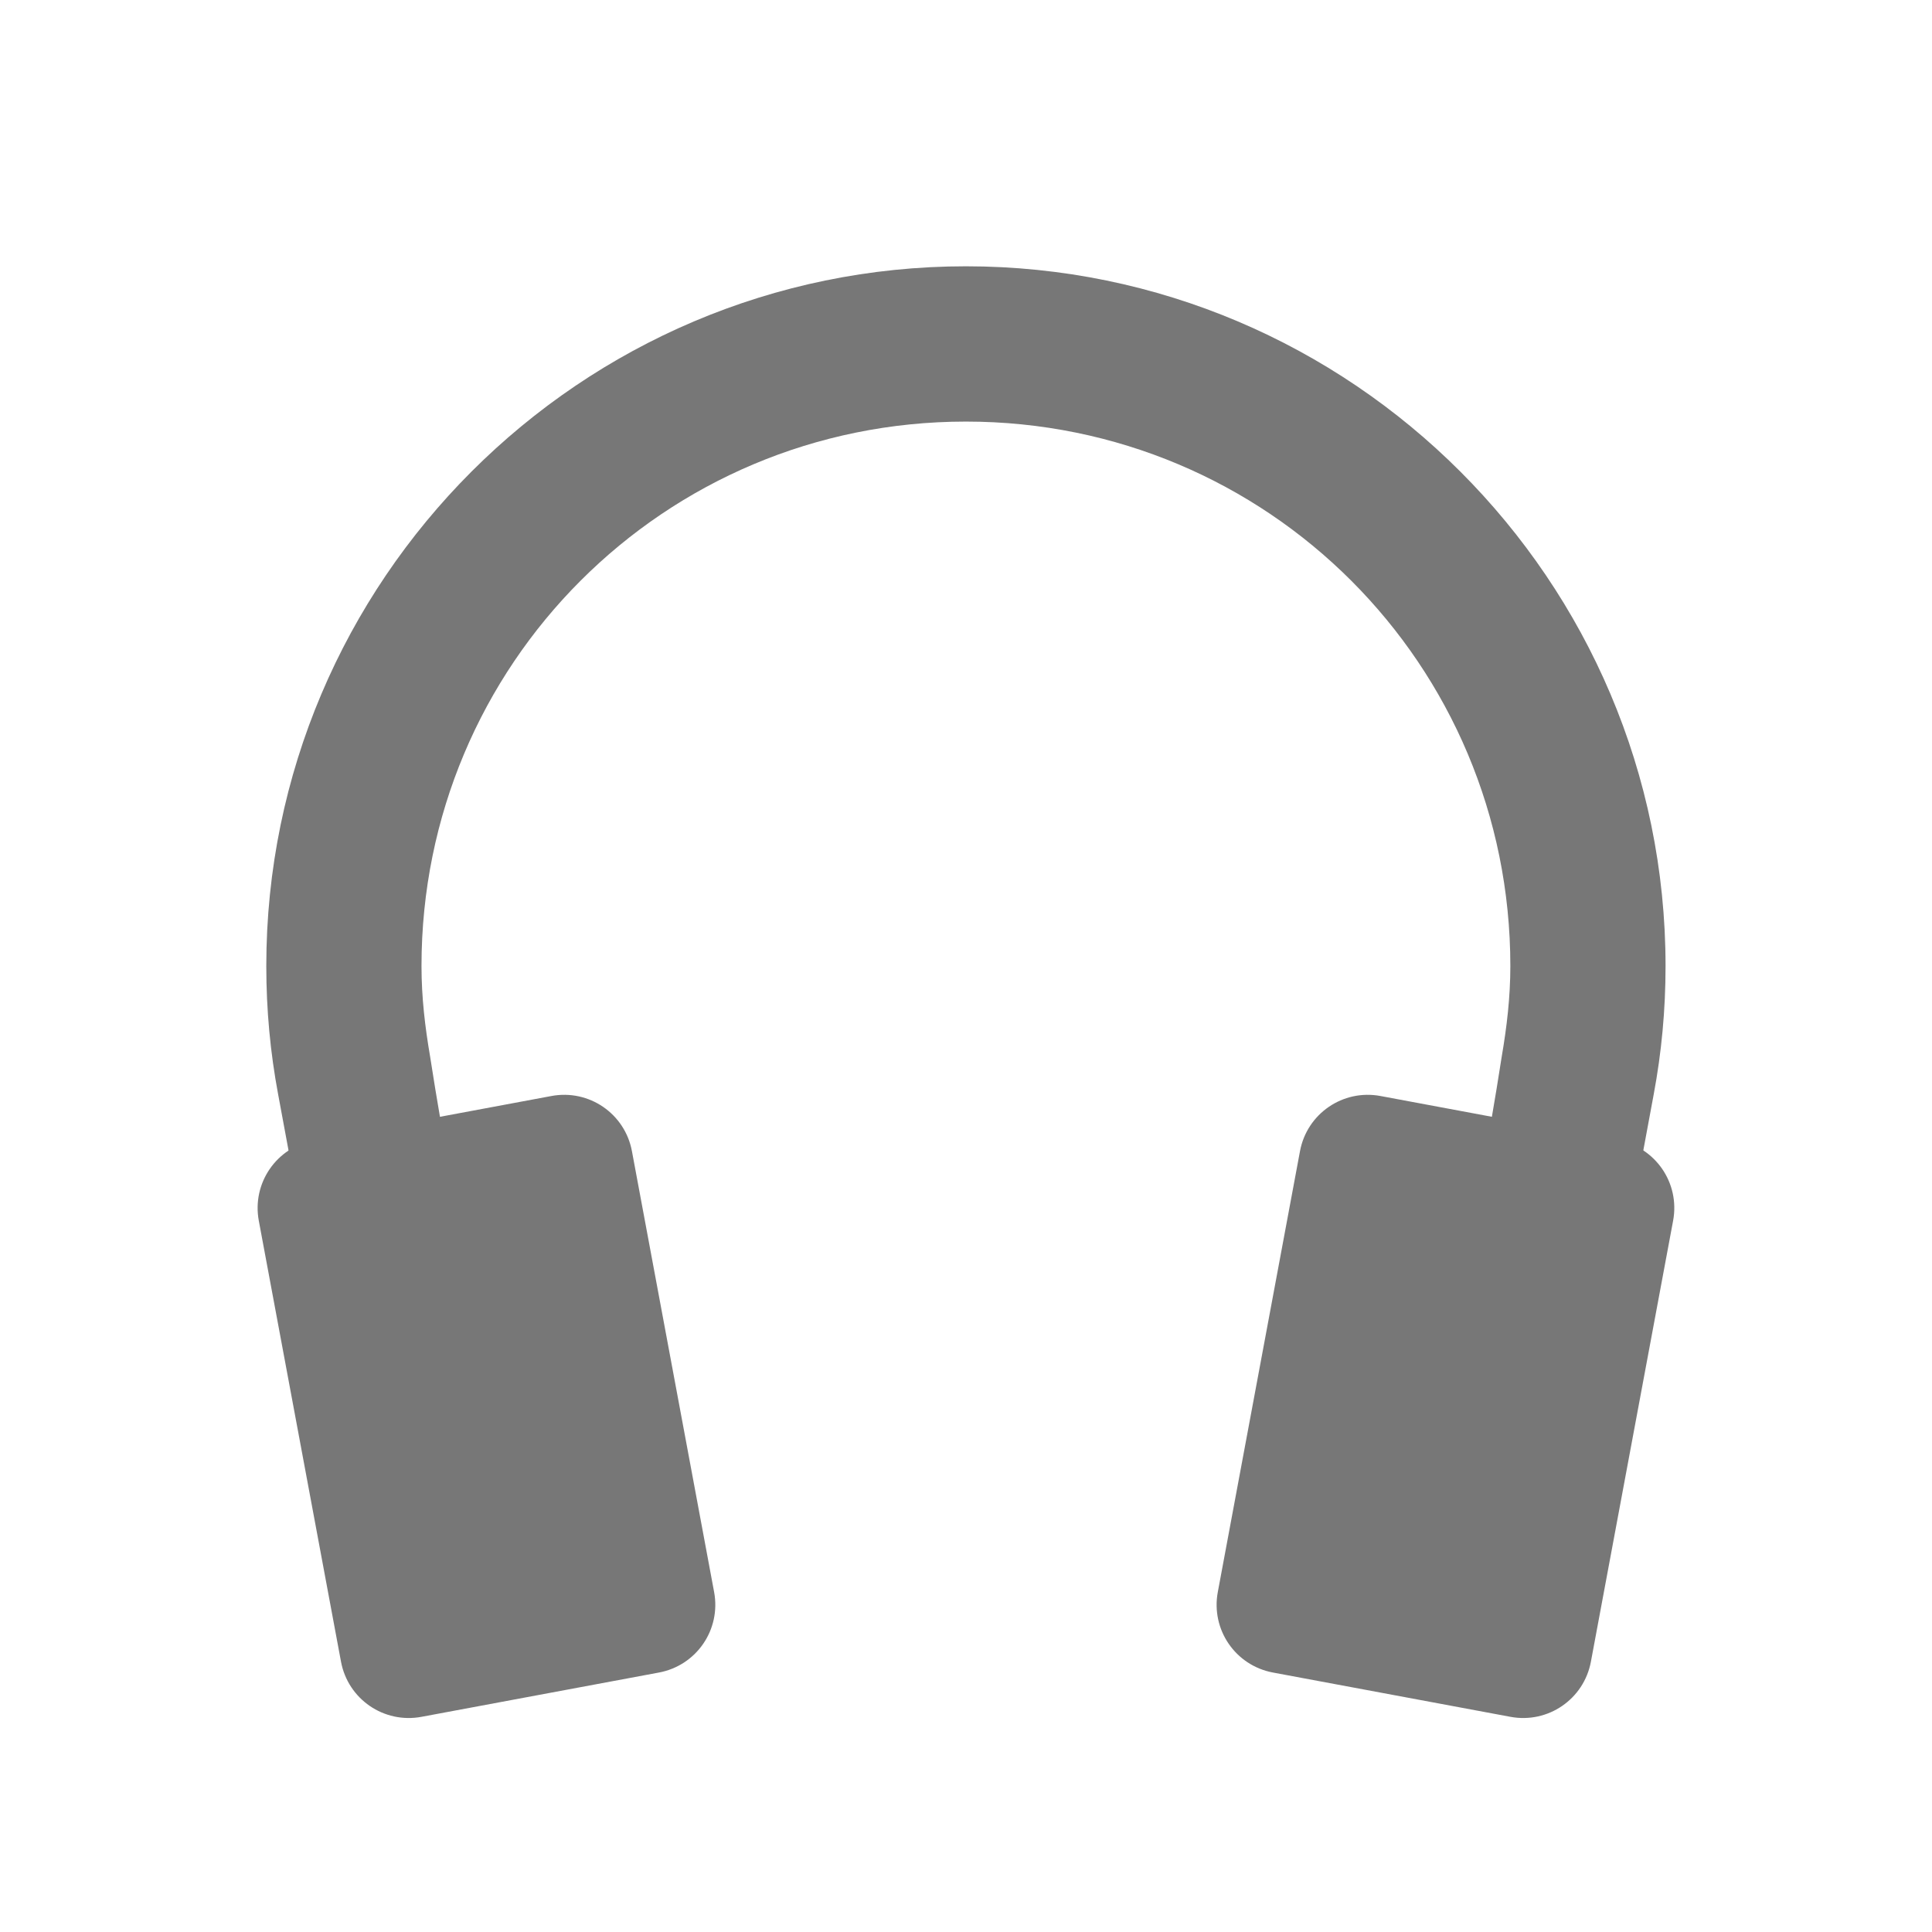 <svg xmlns="http://www.w3.org/2000/svg" id="svg14074" width="24" height="24" version="1.1"><g id="g14076" fill="#777"><path id="path14078" d="m3.901 14.165 2.949-0.55c0.467-0.087 0.913 0.219 1 0.685l1.021 5.477c0.087 0.467-0.219 0.913-0.686 1l-2.949 0.55c-0.467 0.087-0.913-0.219-1-0.685l-1.021-5.477c-0.087-0.467 0.219-0.913 0.686-1z"/><path id="path14080" d="m12 3.308c-4.79 0-8.692 3.902-8.692 8.692 0 0.548 0.05 1.075 0.147 1.594 0.415 2.257 0.844 4.511 1.286 6.763l1.888-0.362c-0.408-2.304-0.959-4.754-1.286-6.87-0.063-0.368-0.107-0.735-0.107-1.125 0-3.747 3.016-6.763 6.763-6.763 3.747 0 6.763 3.016 6.763 6.763 0 0.39-0.044 0.756-0.107 1.125-0.327 2.116-0.878 4.566-1.286 6.87l1.888 0.362c0.442-2.252 0.871-4.506 1.286-6.763 0.097-0.519 0.147-1.046 0.147-1.594 0-4.79-3.902-8.692-8.692-8.692z" color="#000" style="block-progression:tb;text-indent:0;text-transform:none"/><path id="path14082" d="m20.098 14.165-2.949-0.55c-0.467-0.087-0.913 0.219-1 0.685l-1.021 5.477c-0.087 0.467 0.219 0.913 0.686 1l2.949 0.55c0.467 0.087 0.913-0.219 1-0.686l1.021-5.477c0.087-0.467-0.219-0.913-0.686-1z"/></g></svg>